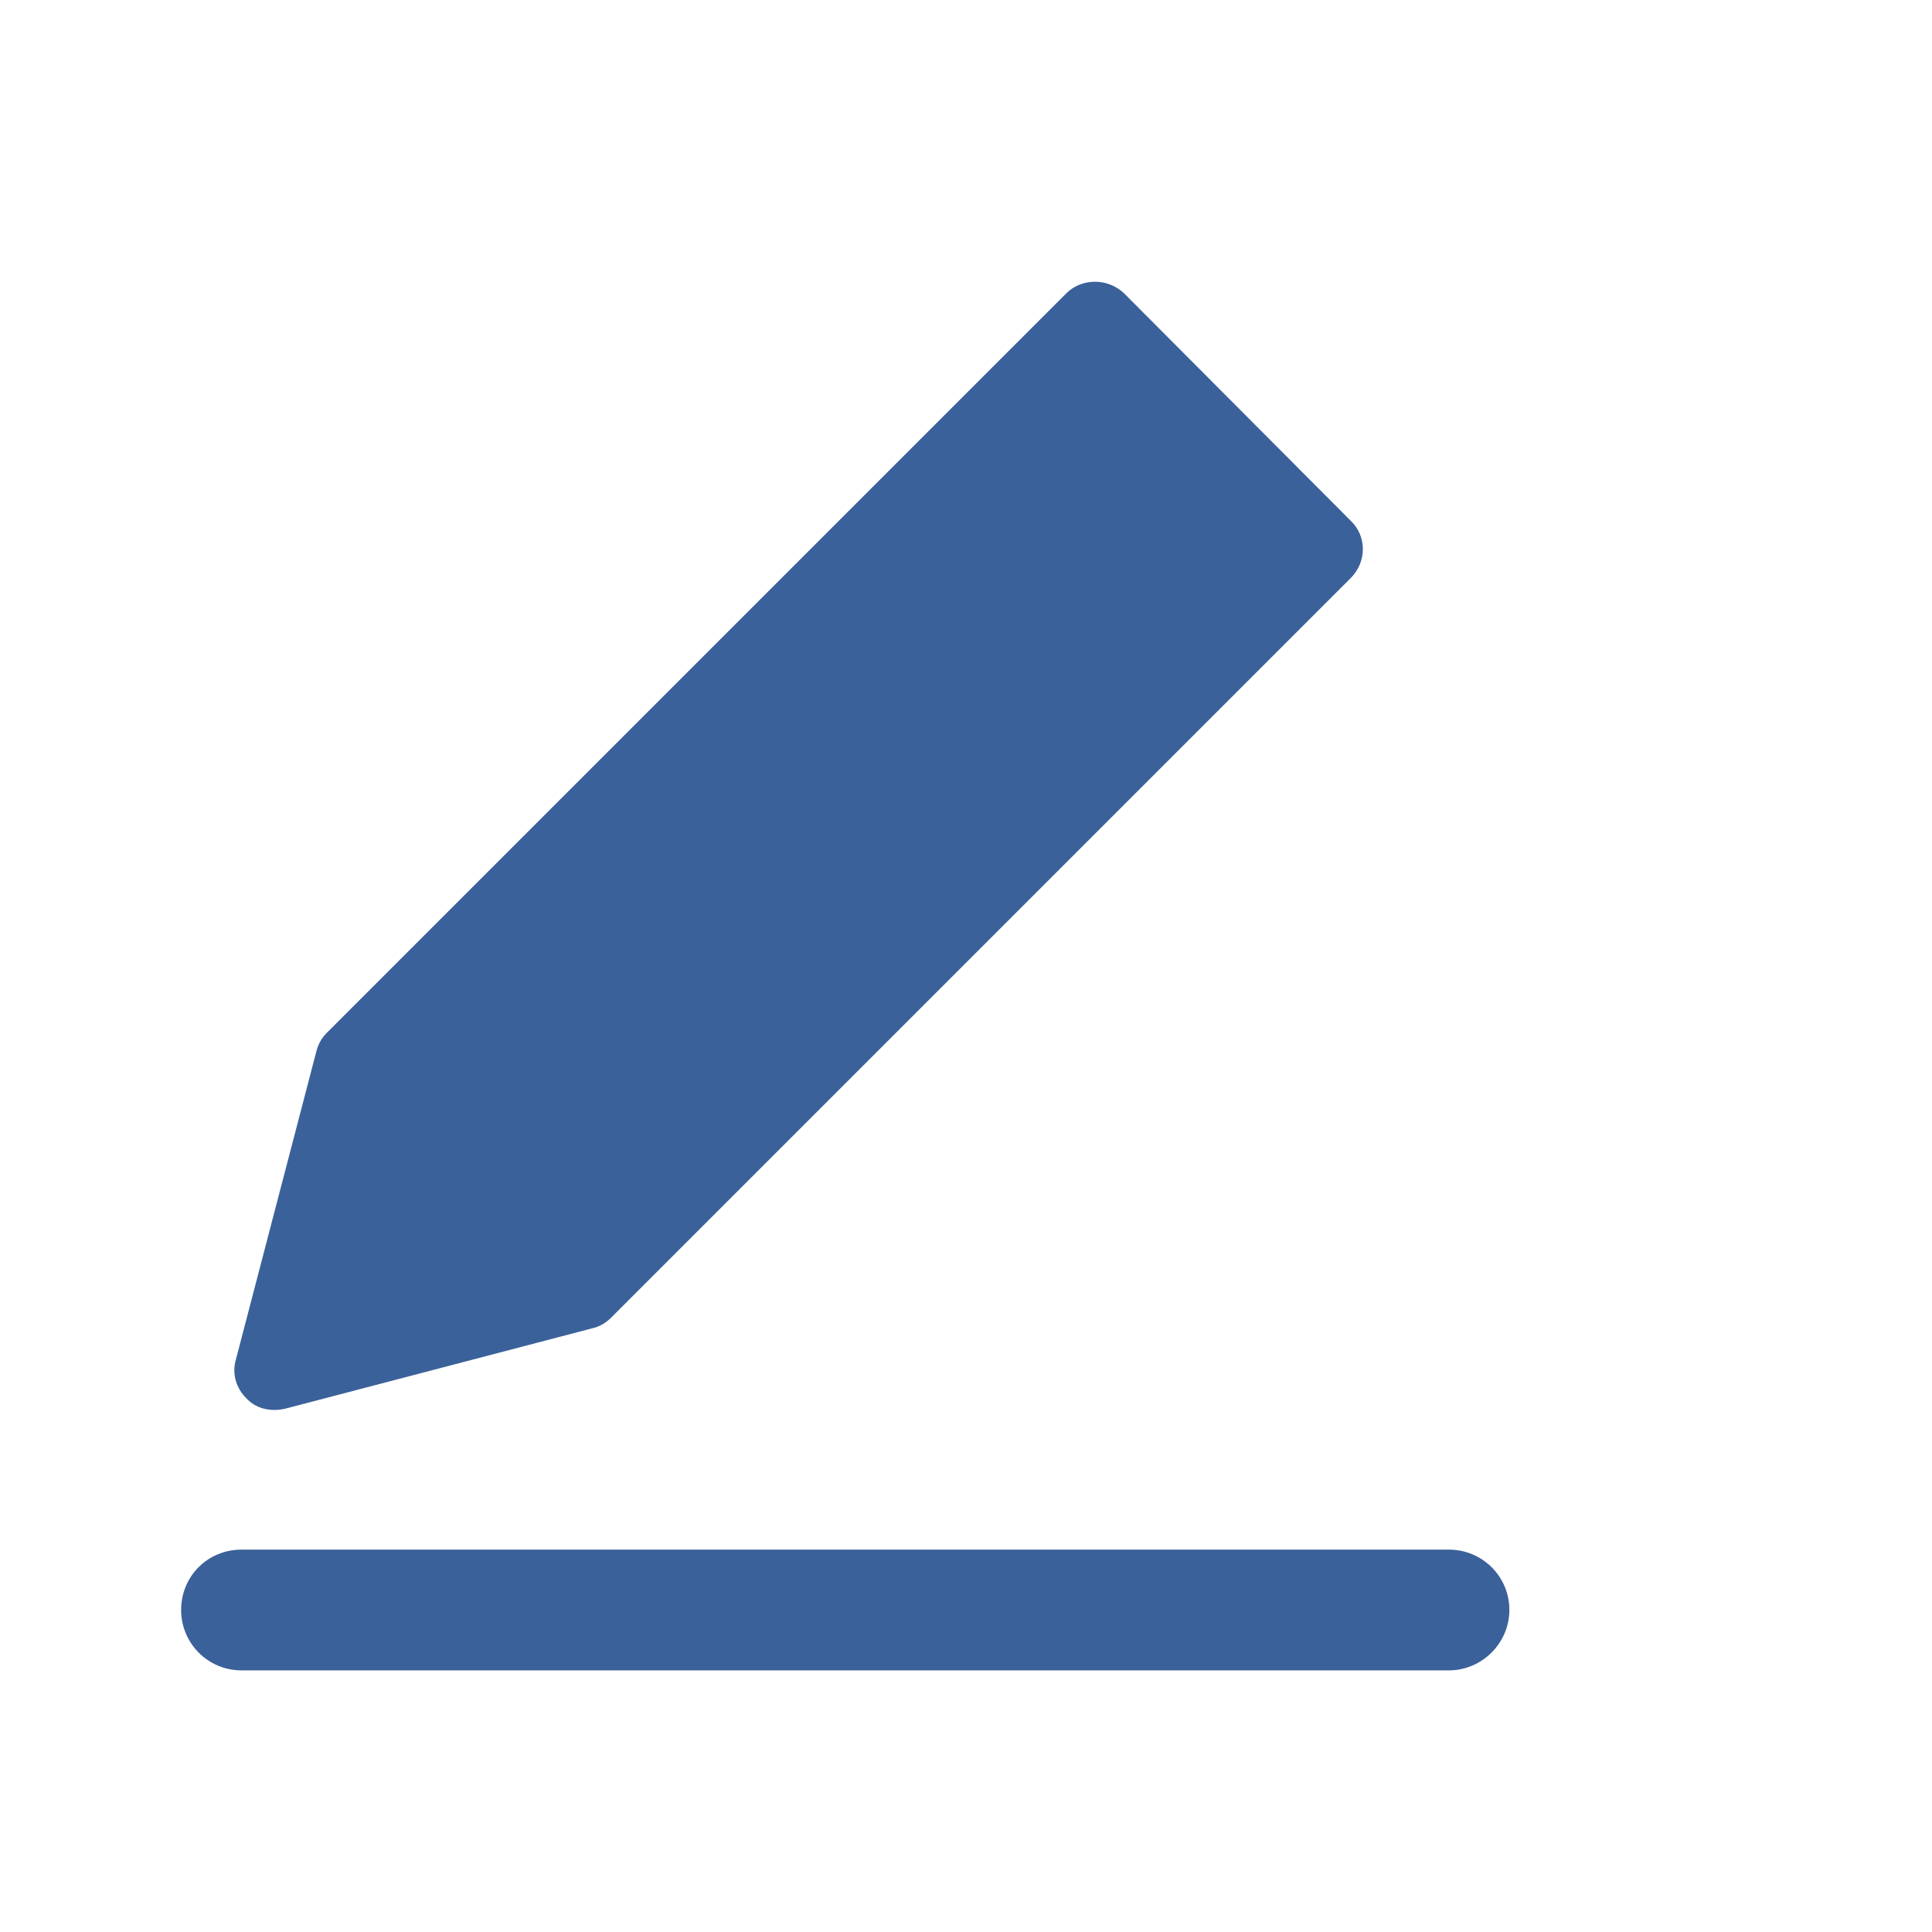 <svg width="24" height="24" viewBox="0 0 24 24" fill="none" xmlns="http://www.w3.org/2000/svg" xmlns:xlink="http://www.w3.org/1999/xlink">
	<desc>
			Created with Pixso.
	</desc>
	<defs/>
	<rect id="Solid" width="24" height="24" transform="translate(-0.999 0)" fill="#FFFFFF" fill-opacity="0"/>
	<path id="Icon" d="M13.96 3.64C13.86 3.55 13.74 3.5 13.6 3.5C13.47 3.5 13.34 3.55 13.25 3.64L4.06 12.83C3.99 12.9 3.95 12.98 3.93 13.06L2.93 16.89C2.88 17.06 2.93 17.24 3.06 17.37C3.18 17.5 3.36 17.54 3.54 17.5L7.36 16.5C7.45 16.48 7.53 16.43 7.59 16.37L16.78 7.18C16.98 6.98 16.98 6.66 16.78 6.47L13.96 3.64ZM2.25 20C2.25 19.58 2.58 19.25 3 19.25L18 19.25C18.41 19.25 18.75 19.58 18.75 20C18.75 20.41 18.41 20.75 18 20.75L3 20.75C2.58 20.75 2.25 20.41 2.25 20Z" fill="#3B619A" fill-opacity="1" fill-rule="evenodd"/>
</svg>
